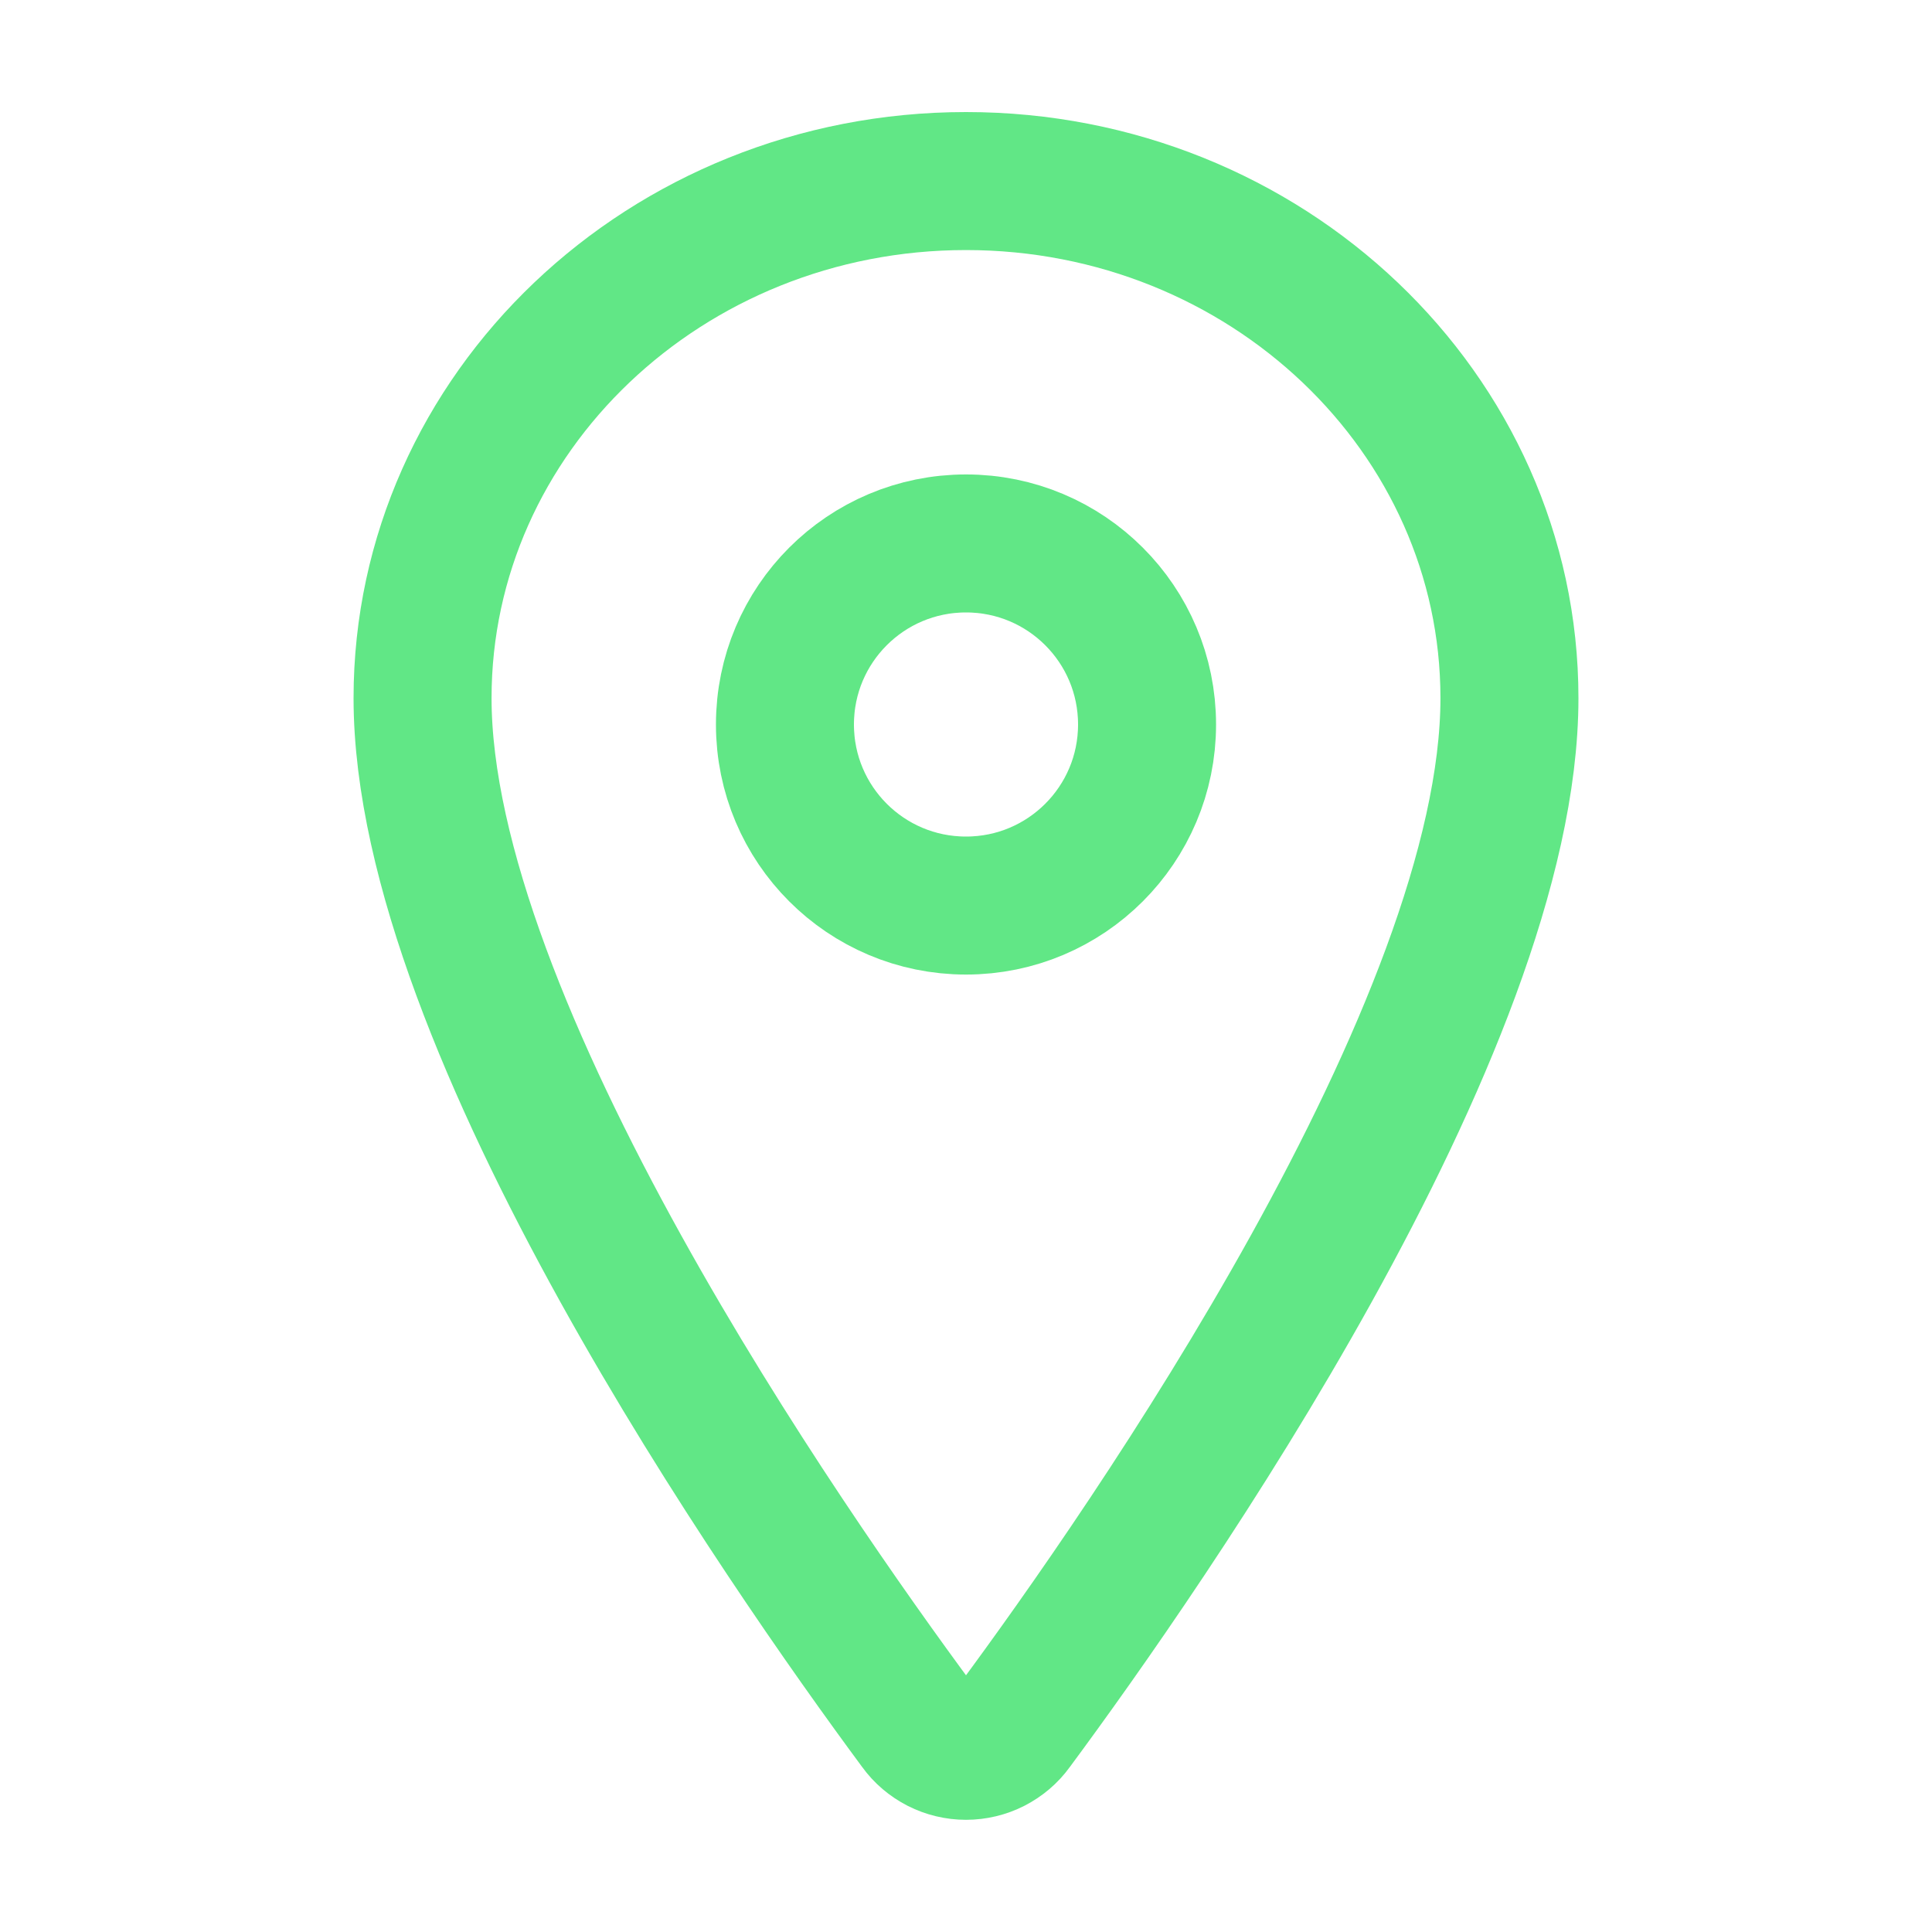 <svg width="14" height="14" viewBox="0 0 14 14" fill="none" xmlns="http://www.w3.org/2000/svg">
<path d="M7 1.312C4.826 1.312 3.062 2.991 3.062 5.059C3.062 7.438 5.688 11.207 6.651 12.509C6.691 12.565 6.744 12.609 6.804 12.64C6.865 12.671 6.932 12.687 7 12.687C7.068 12.687 7.135 12.671 7.196 12.64C7.256 12.609 7.309 12.565 7.349 12.509C8.312 11.208 10.938 7.439 10.938 5.059C10.938 2.991 9.174 1.312 7 1.312Z" stroke="#61E786" stroke-linecap="round" stroke-linejoin="round"/>
<path d="M7 6.562C7.725 6.562 8.312 5.975 8.312 5.25C8.312 4.525 7.725 3.938 7 3.938C6.275 3.938 5.688 4.525 5.688 5.25C5.688 5.975 6.275 6.562 7 6.562Z" stroke="#61E786" stroke-linecap="round" stroke-linejoin="round"/>
</svg>
